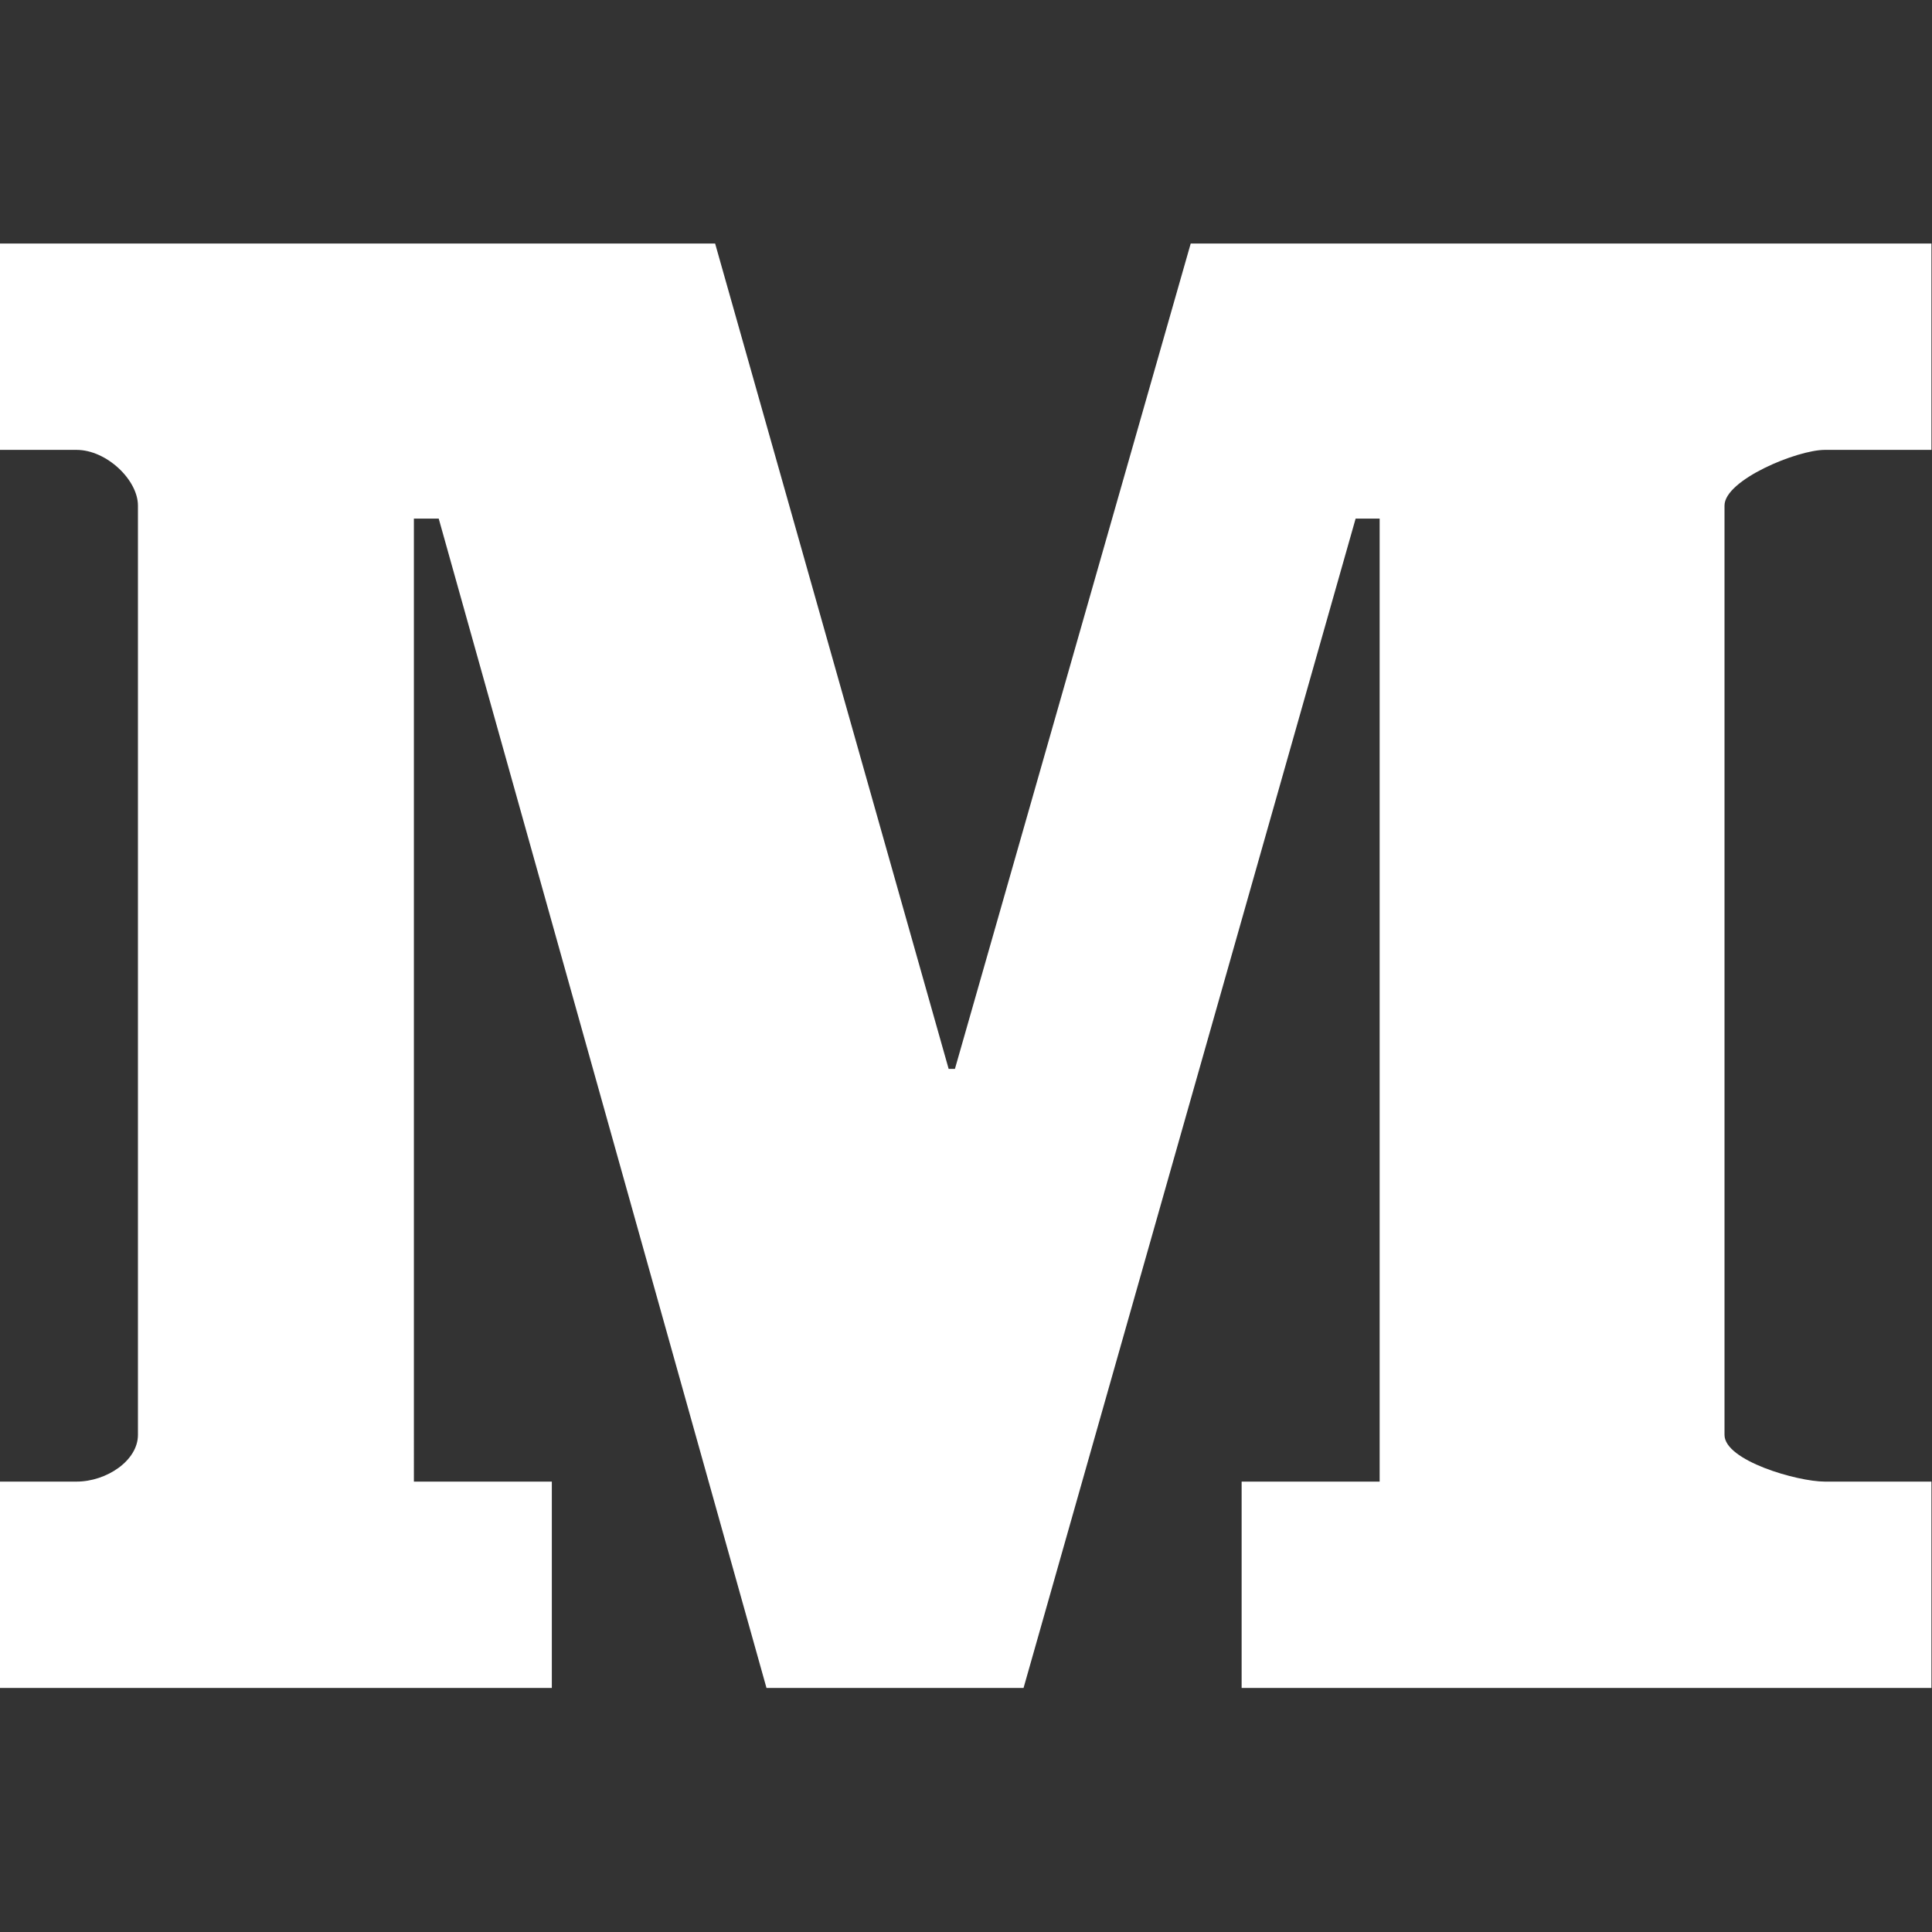 <svg xmlns="http://www.w3.org/2000/svg" width="48" height="48" viewBox="0 0 48 48"><rect x="0" y="0" width="48" height="48" fill="#333333" stroke="none"/><path fill="#FFF" d="M47.986 11.177h-2.648c-.69 0-2.493.747-2.493 1.383v23.09c0 .637 1.804 1.16 2.493 1.16h2.648v5.126H30.848V36.81h3.429V12.885h-.597l-8.25 29.051h-6.387L10.9 12.885h-.617V36.81h3.427v5.126H0V36.81h1.901c.747 0 1.526-.523 1.526-1.16V12.56c0-.636-.779-1.383-1.526-1.383H0V6.05h17.767l5.802 20.506h.156L29.583 6.05h18.403v5.127z"/></svg>
